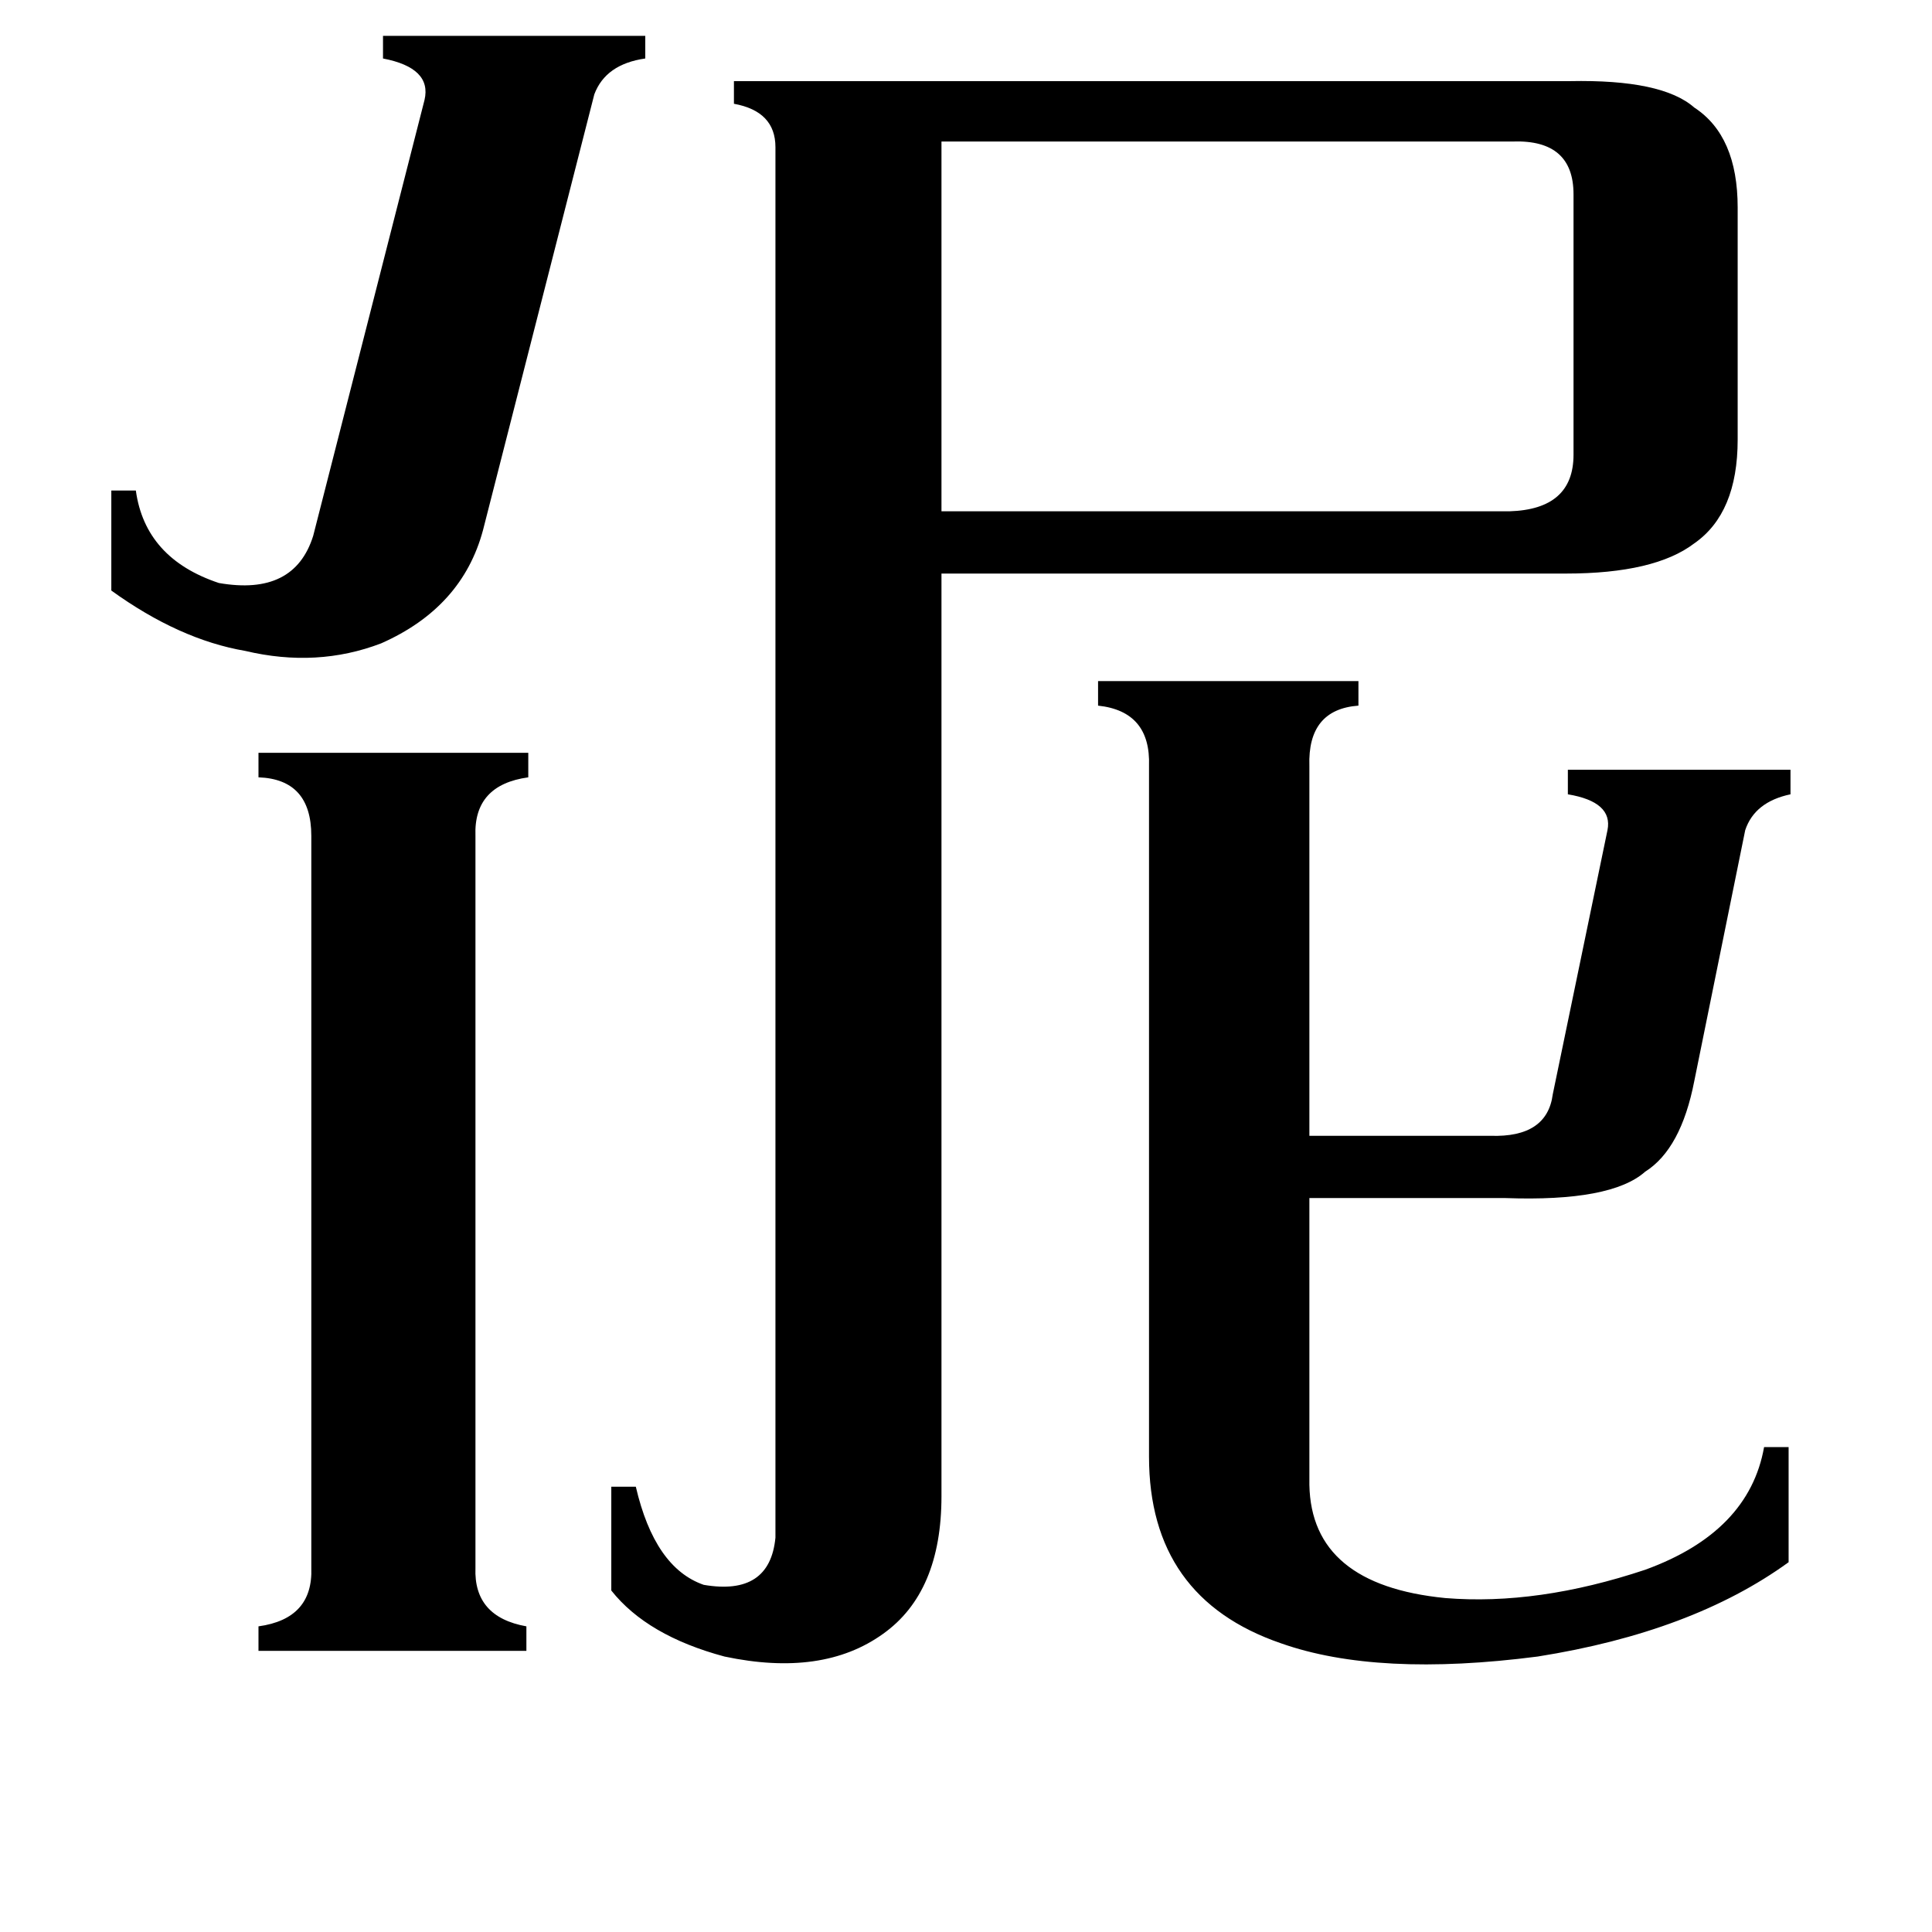 <svg xmlns="http://www.w3.org/2000/svg" viewBox="0 -800 1024 1024">
	<path fill="#000000" d="M256 -519Q245 -478 202 -459Q168 -446 130 -455Q95 -461 59 -487V-540H72Q77 -504 116 -491Q156 -484 166 -516L225 -747Q229 -764 203 -769V-781H342V-769Q321 -766 315 -750ZM252 31Q251 57 279 62V75H137V62Q166 58 165 31V-357Q165 -387 137 -388V-401H280V-388Q251 -384 252 -357ZM499 -725V-529H800Q834 -530 834 -559V-697Q834 -726 802 -725ZM694 -13Q695 40 766 47Q815 51 872 32Q927 12 935 -33H948V28Q897 65 815 78Q730 89 679 71Q609 47 609 -28V-394Q610 -423 582 -426V-439H720V-426Q693 -424 694 -394V-198H790Q820 -197 823 -220L852 -360Q855 -375 831 -379V-392H949V-379Q930 -375 925 -360L898 -227Q891 -191 872 -179Q854 -163 798 -165H694ZM411 -722Q411 -741 389 -745V-757H832Q881 -758 898 -743Q921 -728 921 -690V-567Q921 -528 898 -512Q877 -496 830 -496H499V-7Q499 44 468 66Q436 89 384 78Q343 67 324 43V-12H337Q347 31 373 40Q408 46 411 15Z"/>
</svg>
